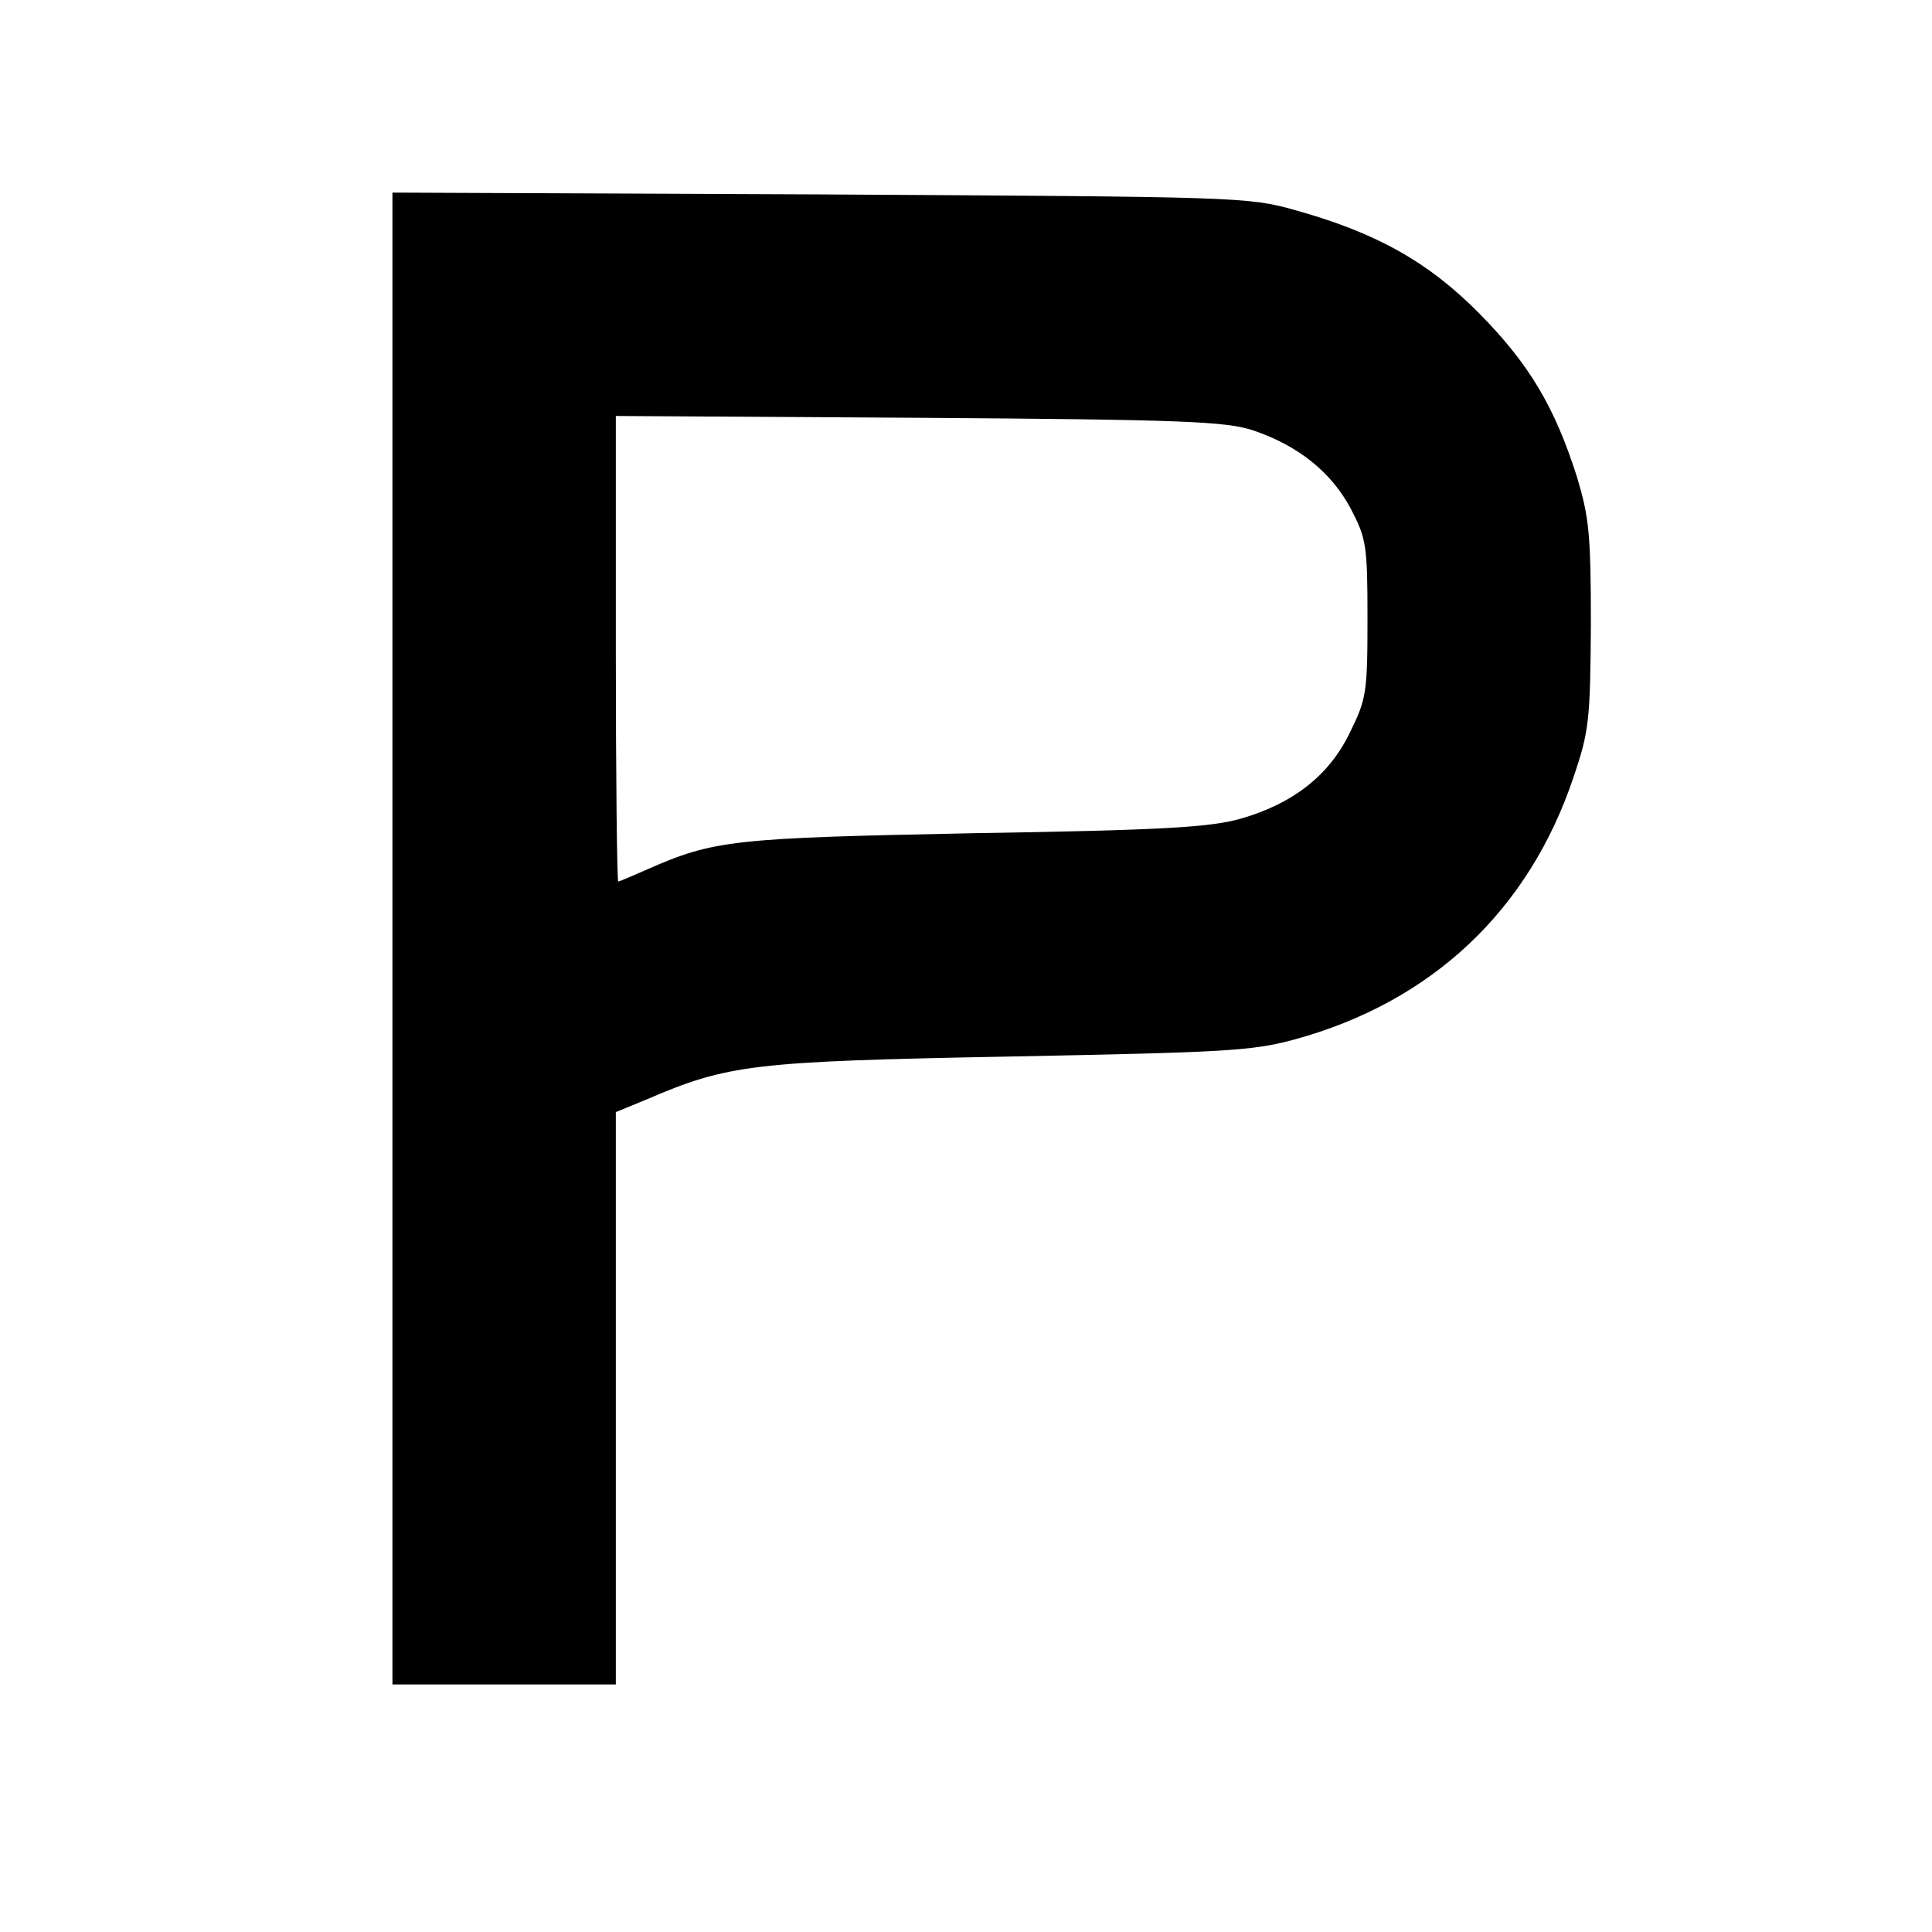 <?xml version="1.0" standalone="no"?>
<!DOCTYPE svg PUBLIC "-//W3C//DTD SVG 20010904//EN"
 "http://www.w3.org/TR/2001/REC-SVG-20010904/DTD/svg10.dtd">
<svg version="1.0" xmlns="http://www.w3.org/2000/svg"
 width="320pt" height="320pt" viewBox="0 0 320 320"
 preserveAspectRatio="xMidYMid meet">
<g transform="translate(0,320) scale(0.1,-0.1)"
fill="#000000" stroke="none">
<path d="M650 1646 l0 -1236 185 0 185 0 0 474 0 474 51 21 c135 58 175 63
599 71 356 7 403 9 473 28 228 62 390 214 464 437 25 74 27 93 28 250 0 151
-3 178 -23 245 -37 116 -79 187 -162 271 -85 86 -172 134 -305 171 -78 22 -94
22 -787 26 l-708 3 0 -1235z m1426 841 c74 -25 129 -69 161 -129 26 -50 28
-60 28 -183 0 -123 -2 -133 -29 -188 -34 -71 -94 -118 -181 -143 -50 -14 -124
-19 -440 -24 -400 -8 -432 -11 -543 -60 -25 -11 -46 -20 -48 -20 -2 0 -4 174
-4 386 l0 385 503 -3 c439 -3 508 -6 553 -21z"/>
</g>
</svg>
